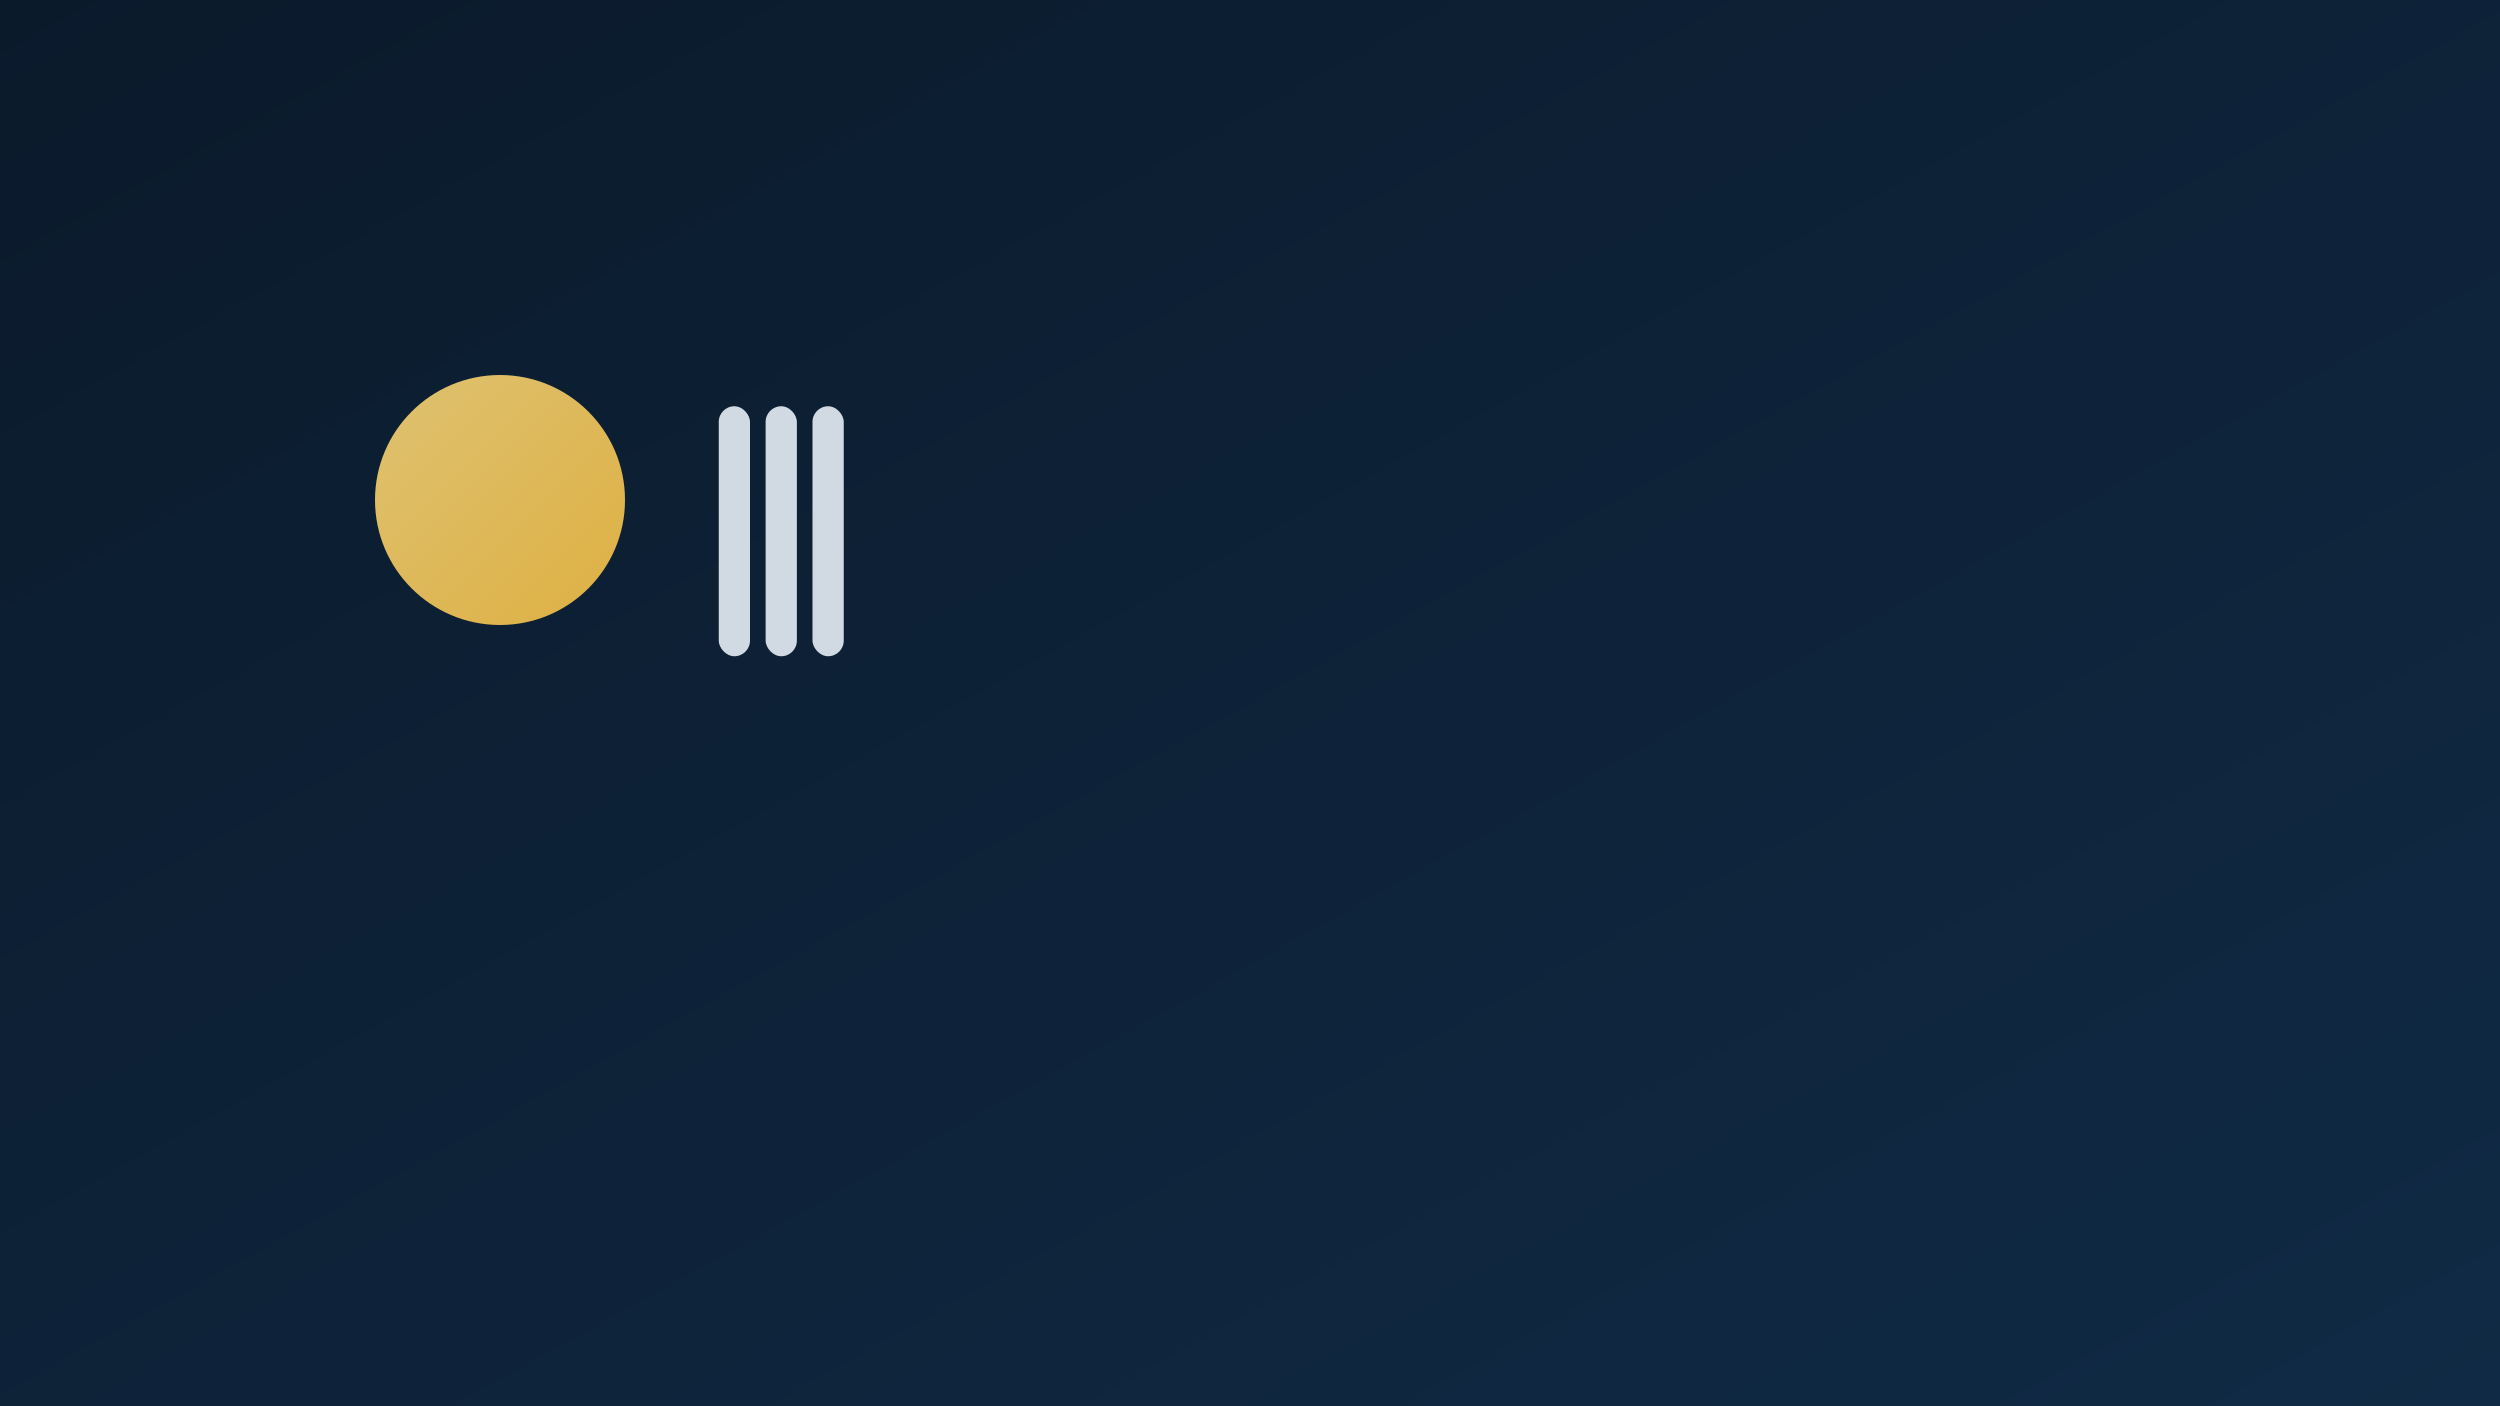 <svg xmlns="http://www.w3.org/2000/svg" width="1600" height="900" viewBox="0 0 1600 900">
  <rect x="0" y="0" width="1600" height="900" fill="#808080" stroke="none"/>
  <defs>
    <linearGradient id="g" x1="0" y1="0" x2="1" y2="1">
      <stop offset="0%" stop-color="#0b1a2b"/>
      <stop offset="100%" stop-color="#102a45"/>
    </linearGradient>
    <linearGradient id="y" x1="0" y1="0" x2="1" y2="1">
      <stop offset="0%" stop-color="#f6d478"/>
      <stop offset="100%" stop-color="#f5c044"/>
    </linearGradient>
  </defs>
  <rect width="100%" height="100%" fill="url(#g)"/>
  <g transform="translate(200,200)">
    <circle cx="120" cy="120" r="80" fill="url(#y)" opacity="0.9"/>
    <rect x="260" y="60" width="20" height="160" rx="10" fill="#e7edf5" opacity="0.9"/>
    <rect x="290" y="60" width="20" height="160" rx="10" fill="#e7edf5" opacity="0.9"/>
    <rect x="320" y="60" width="20" height="160" rx="10" fill="#e7edf5" opacity="0.9"/>
  </g>
</svg>
